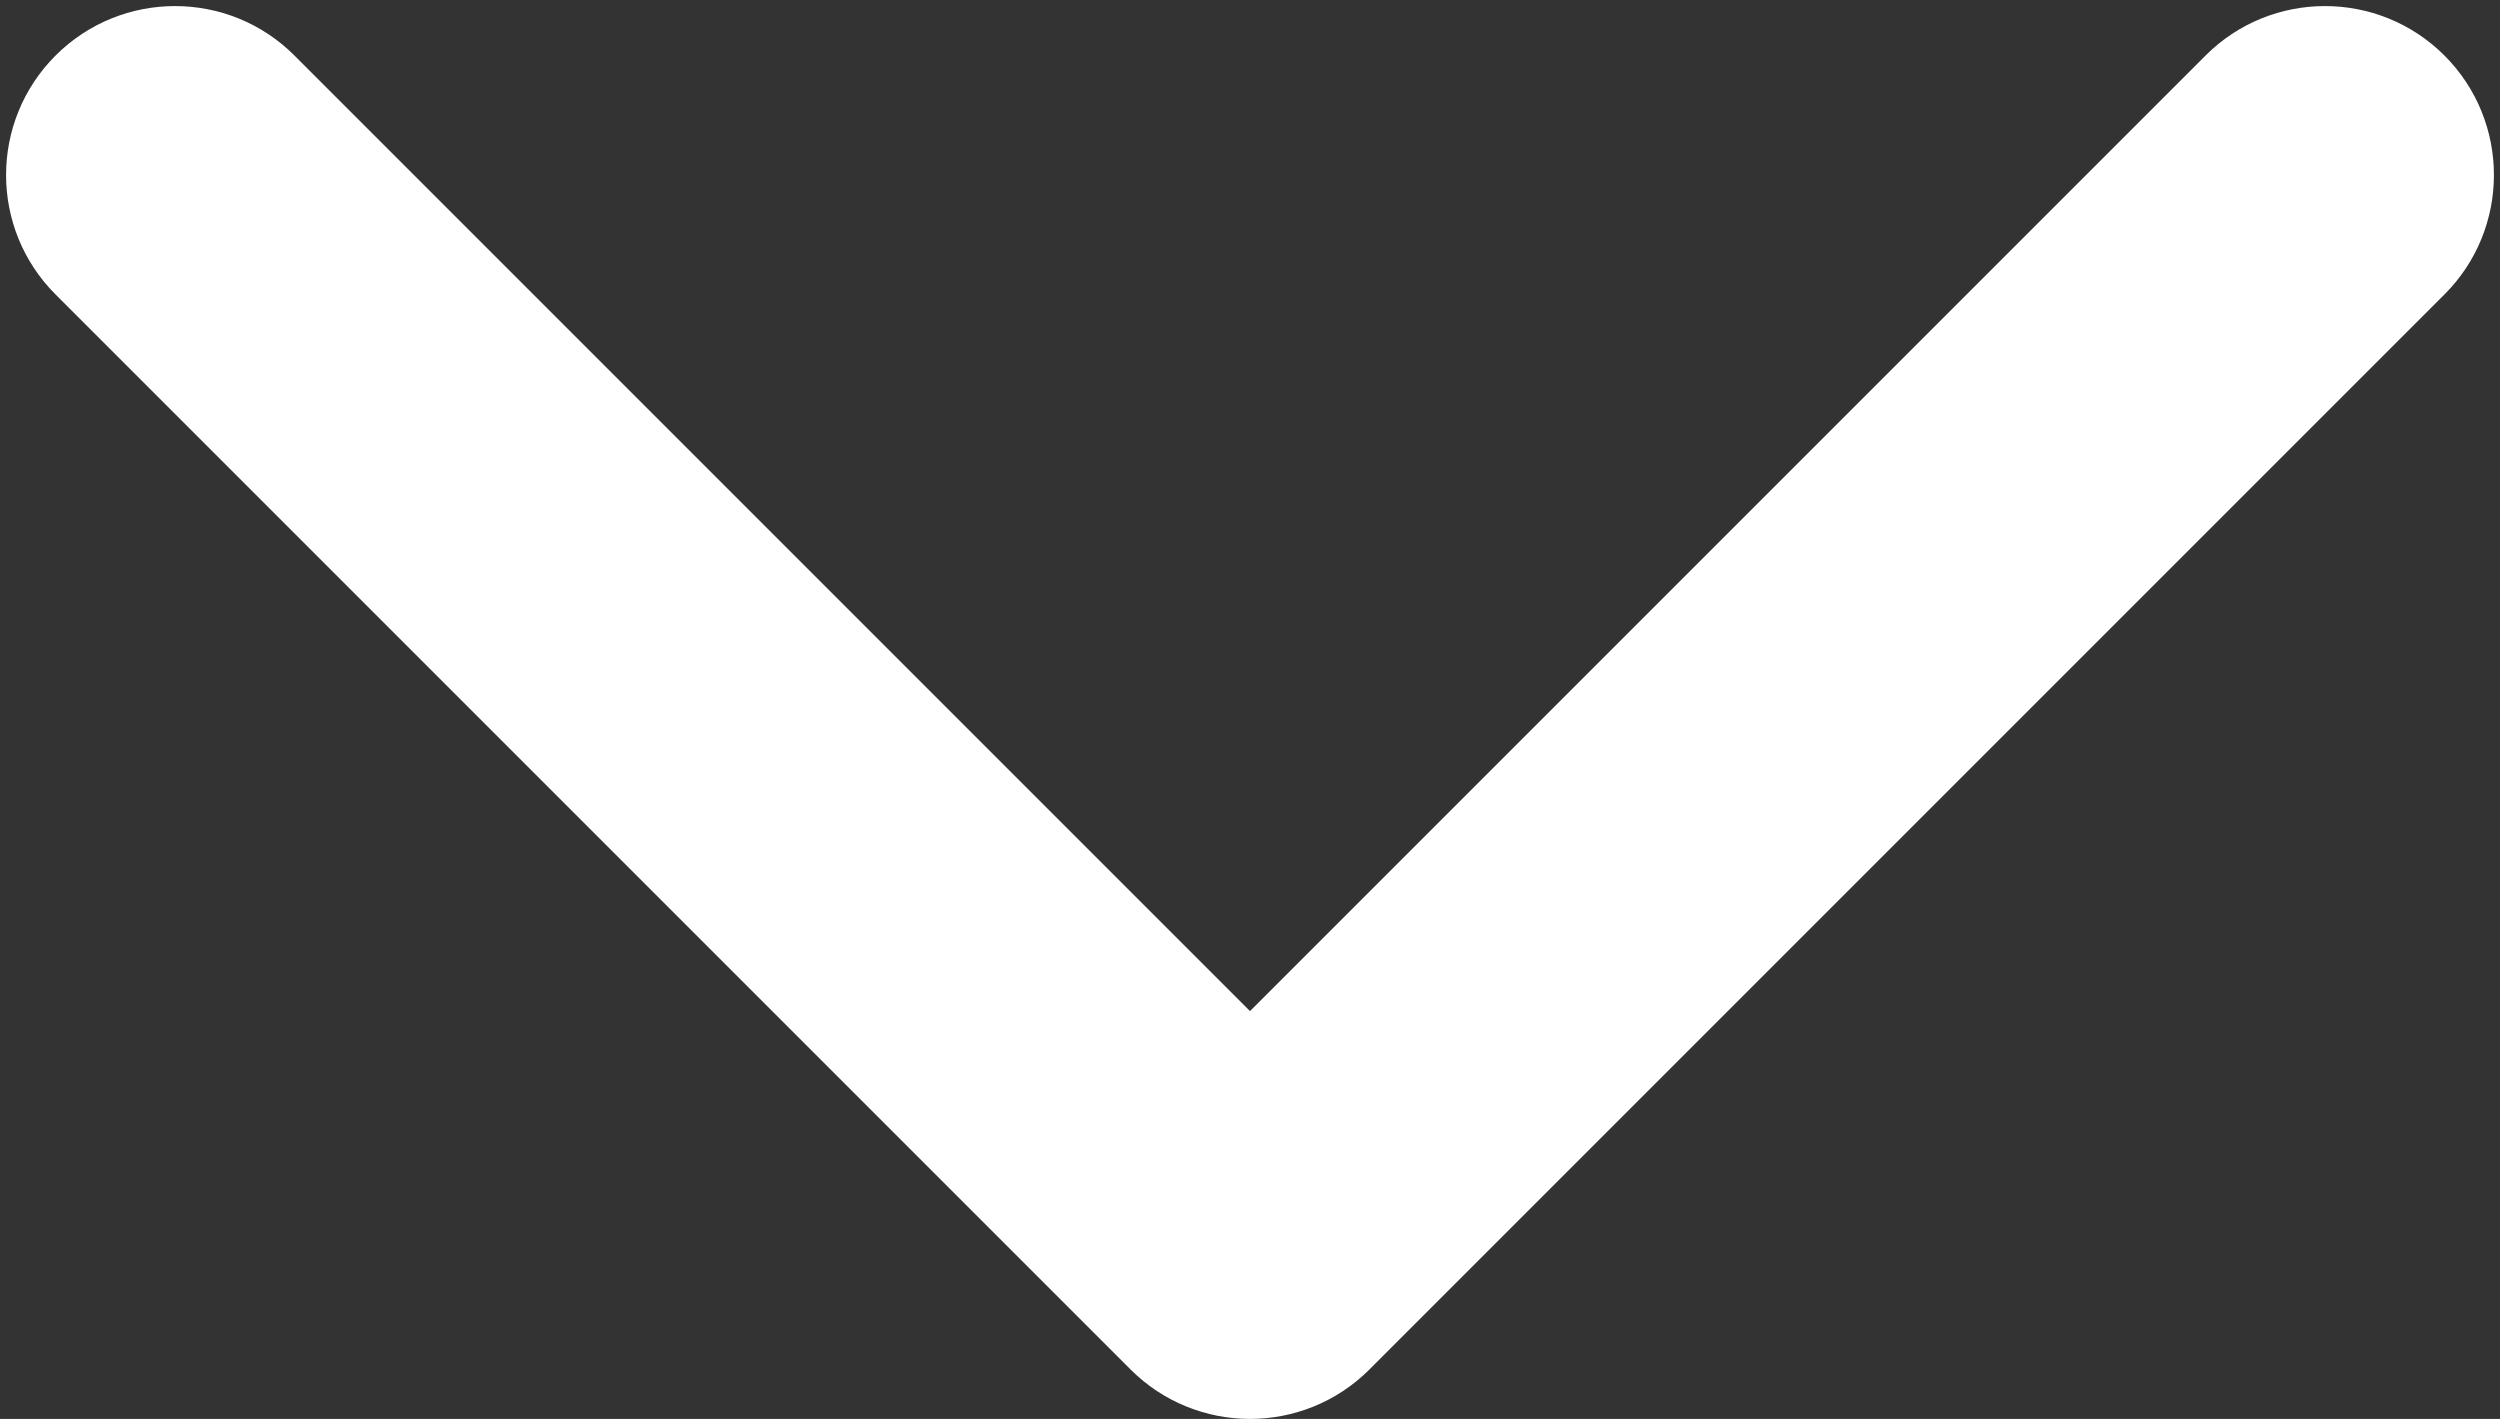 <svg width="37" height="21" viewBox="0 0 37 21" fill="none" xmlns="http://www.w3.org/2000/svg">
<rect x="0" y="0" width="37" height="21" fill="#333333" stroke="none"/>
<path d="M16.732 20.268C17.709 21.244 19.291 21.244 20.268 20.268L36.178 4.358C37.154 3.382 37.154 1.799 36.178 0.822C35.201 -0.154 33.618 -0.154 32.642 0.822L18.5 14.964L4.358 0.822C3.382 -0.154 1.799 -0.154 0.822 0.822C-0.154 1.799 -0.154 3.382 0.822 4.358L16.732 20.268ZM16 17.5V18.5H21V17.5H16Z" fill="white"/>
</svg>
